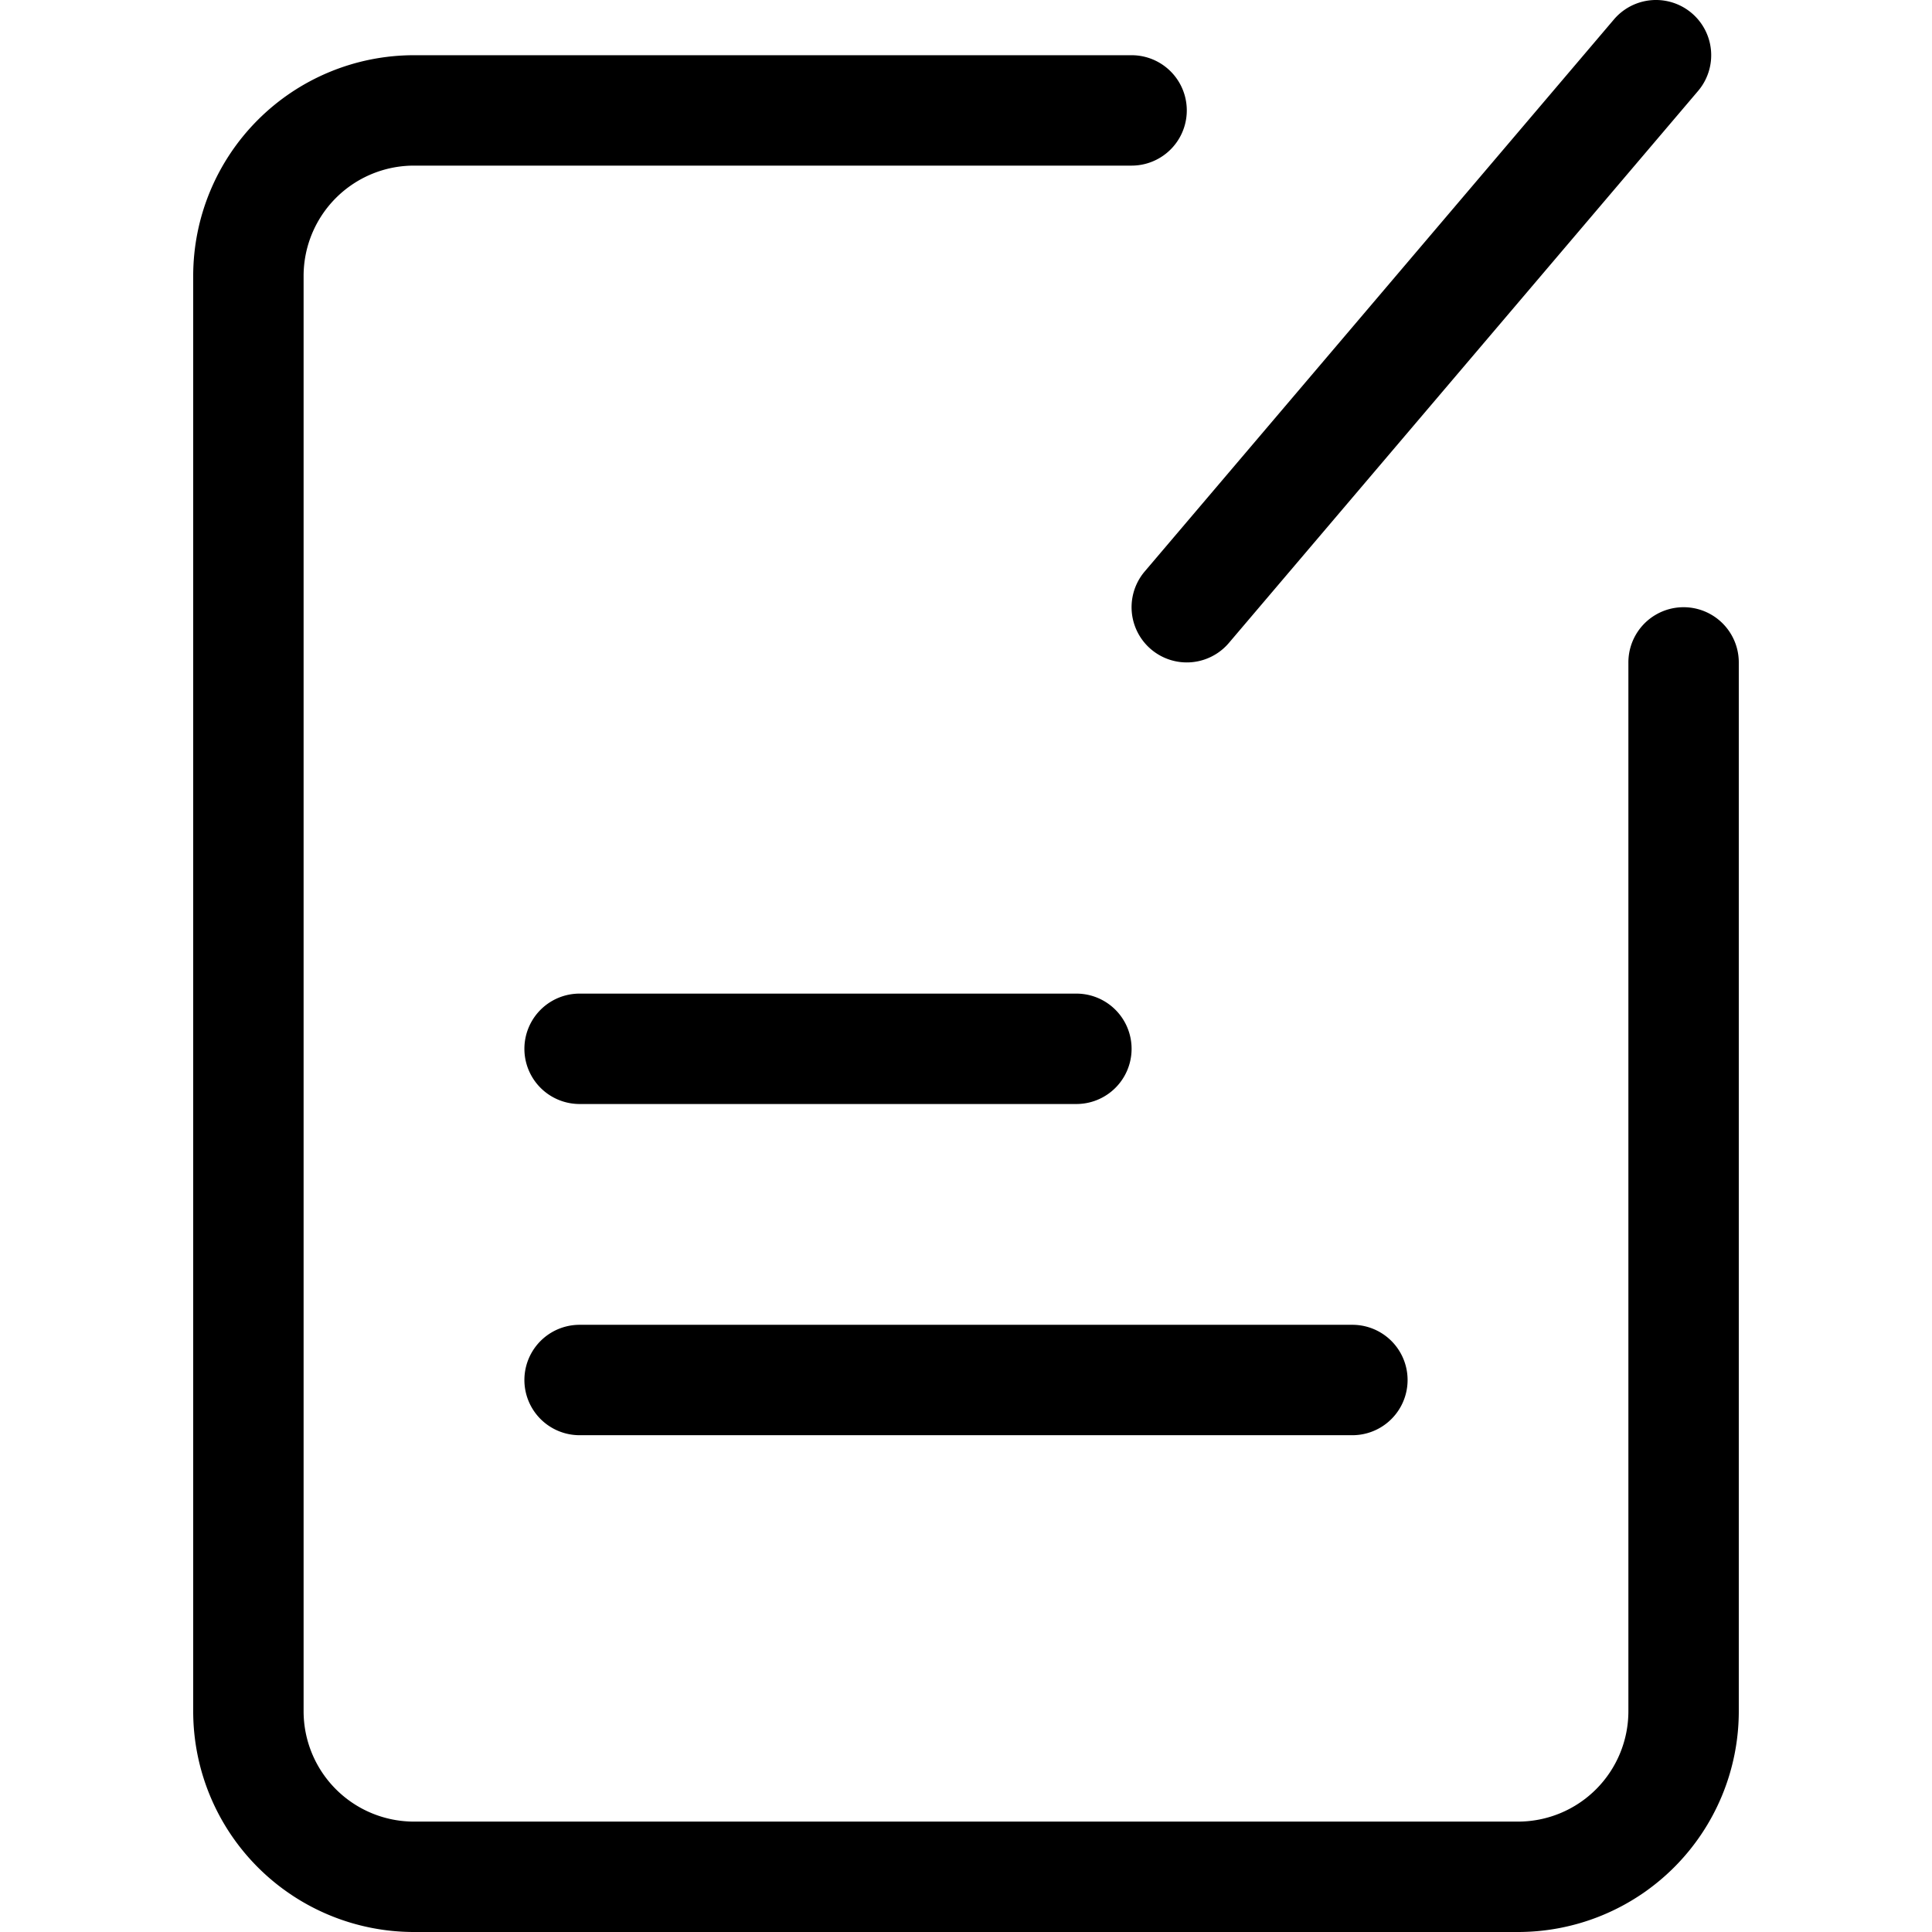 <svg width="1024" height="1024" viewBox="0 0 1024 1024" version="1.1" xmlns="http://www.w3.org/2000/svg">
  <path d="M863.079 351.091a29.257 29.257 0 0 1 58.514 0v555.881a117.028 117.028 0 0 1-117.028 117.028H219.428a117.028 117.028 0 0 1-117.028-117.028V146.293a117.028 117.028 0 0 1 117.028-117.028h380.34a29.257 29.257 0 0 1 0 58.514H219.428a58.514 58.514 0 0 0-58.514 58.514v760.679a58.514 58.514 0 0 0 58.514 58.514h585.138a58.514 58.514 0 0 0 58.514-58.514V351.091zM855.414 10.307a29.257 29.257 0 1 1 44.588 37.917l-248.684 292.569a29.257 29.257 0 1 1-44.588-37.917l248.684-292.569zM307.198 526.633h263.312a29.257 29.257 0 0 1 0 58.514H307.198a29.257 29.257 0 0 1 0-58.514z m0 175.541h409.597a29.257 29.257 0 0 1 0 58.514H307.198a29.257 29.257 0 0 1 0-58.514z"></path>
</svg>